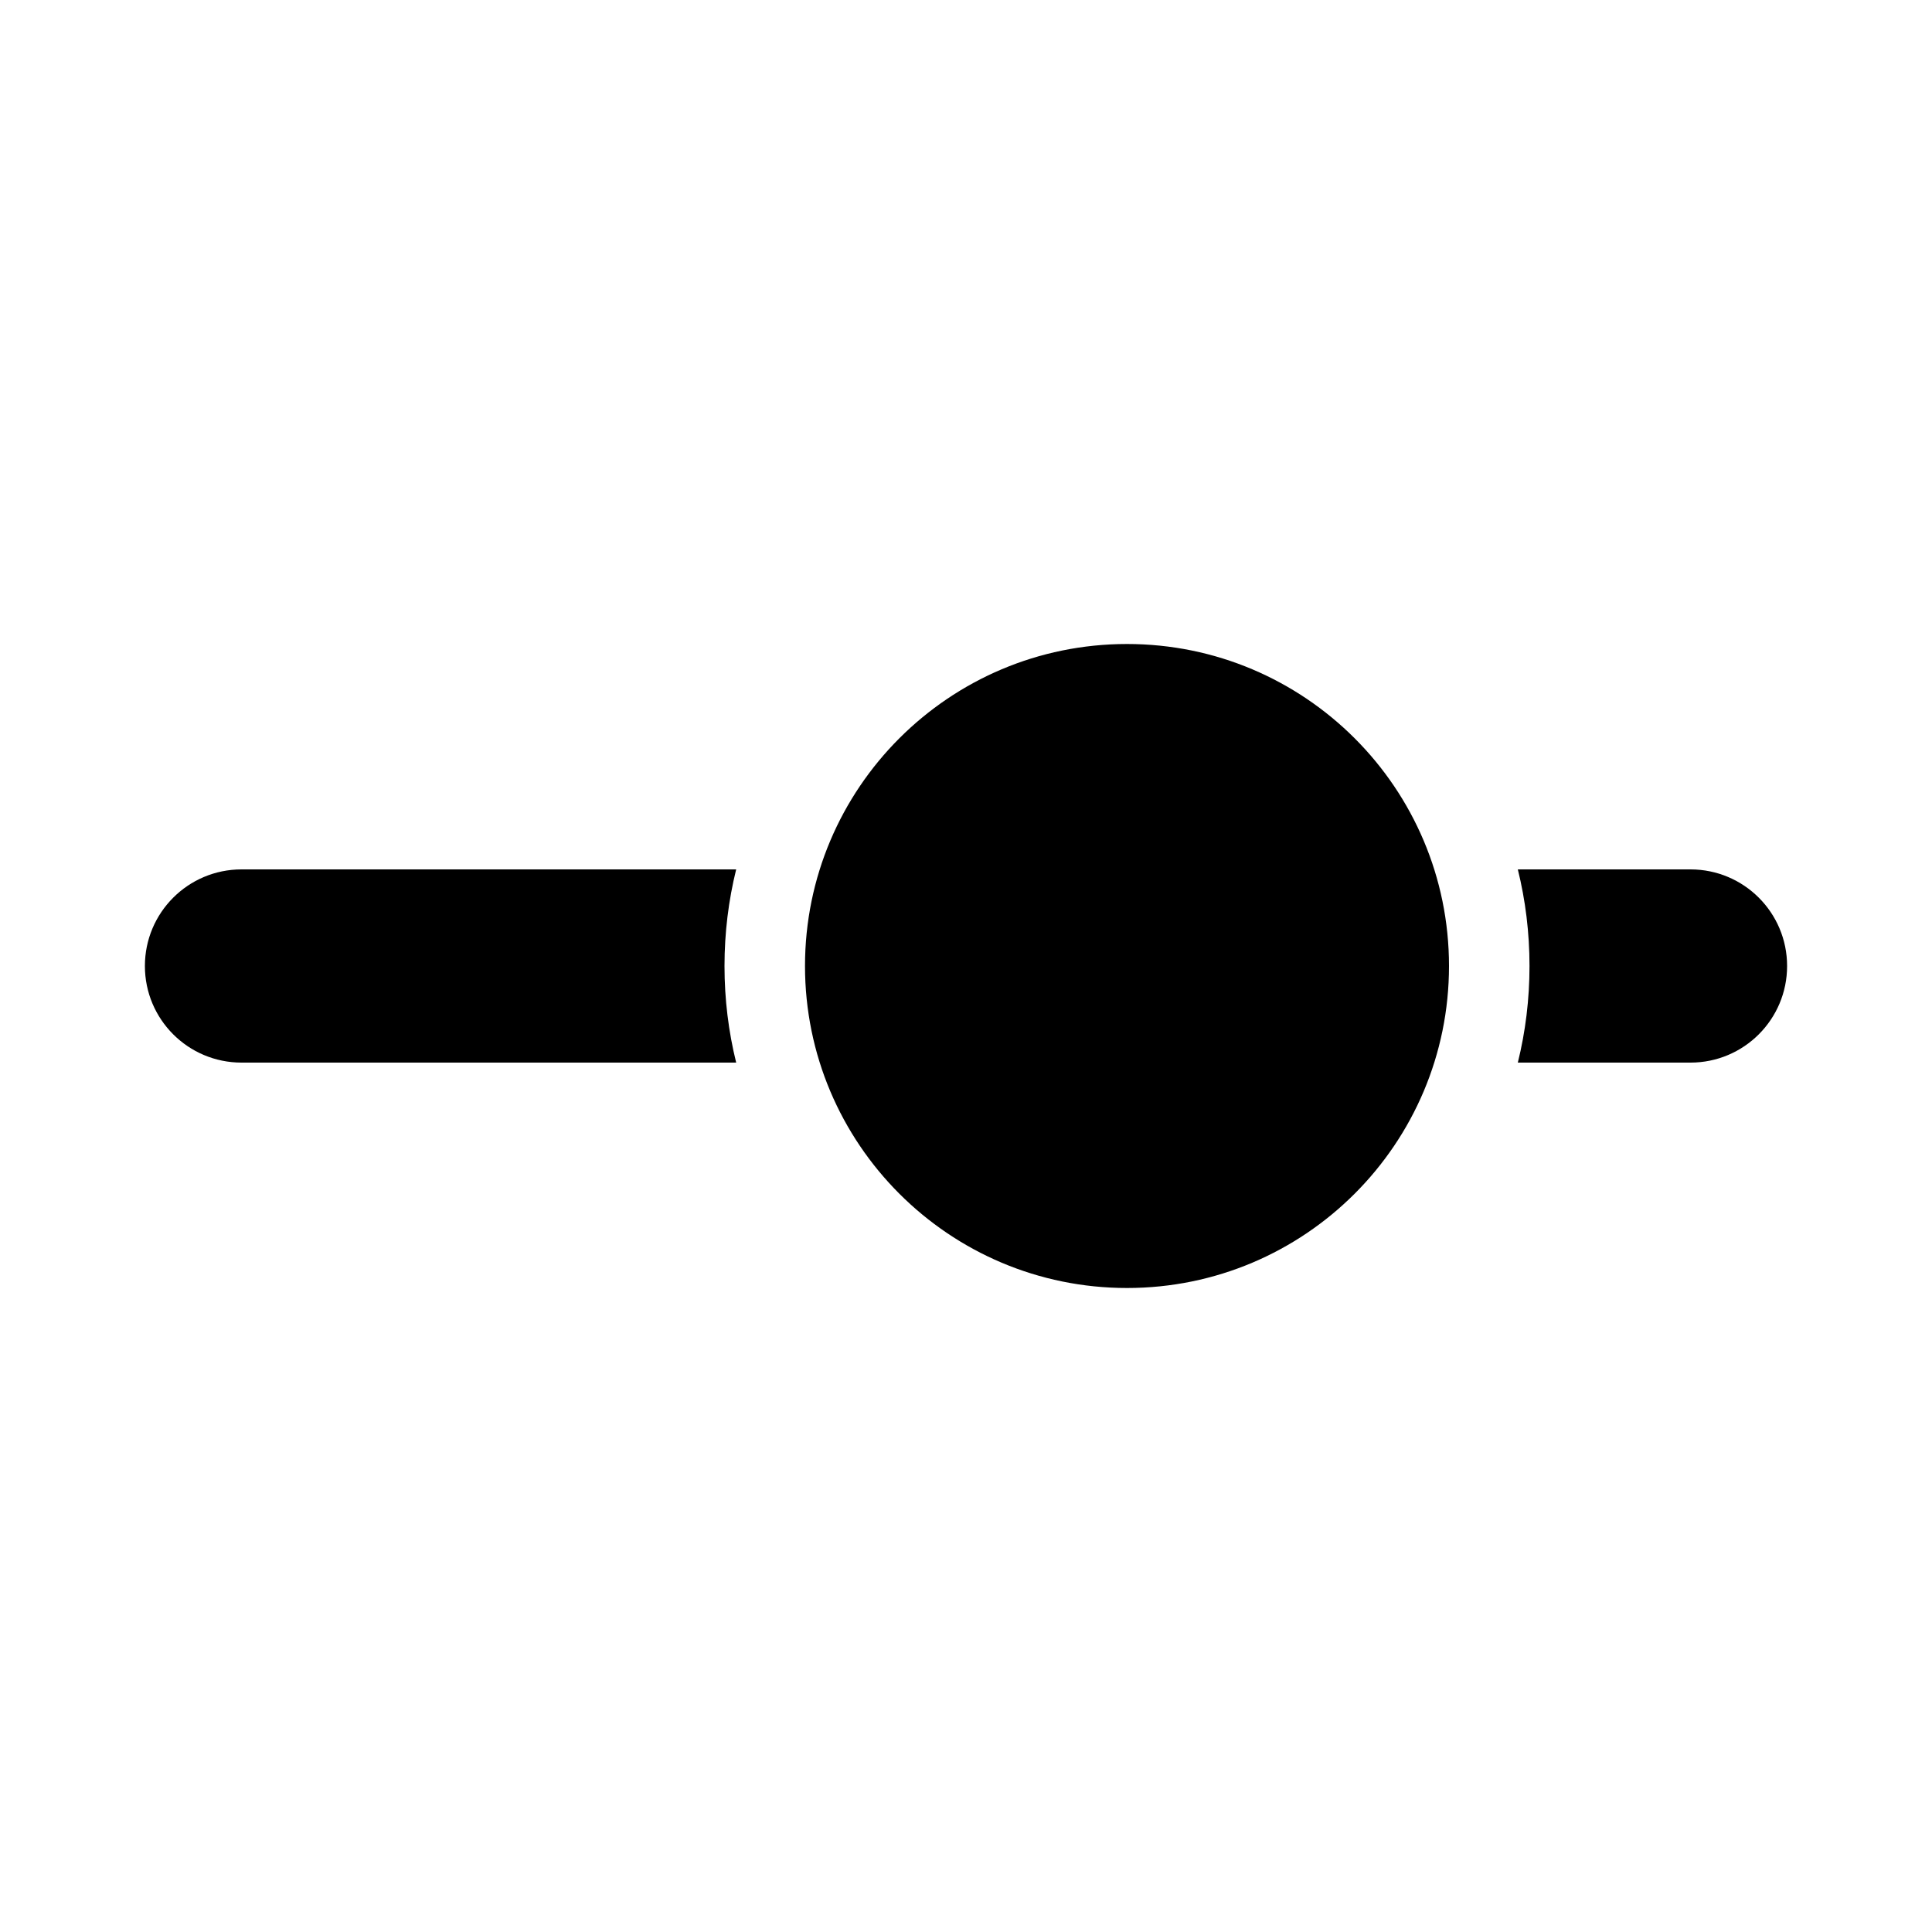 <svg width="24" height="24" viewBox="0 0 24 24" fill="none" xmlns="http://www.w3.org/2000/svg">
<path fill-rule="evenodd" clip-rule="evenodd" d="M14 16C16.209 16 18 14.209 18 12C18 9.791 16.209 8 14 8C11.791 8 10 9.791 10 12C10 14.209 11.791 16 14 16ZM19 12C19 12.414 18.95 12.816 18.855 13.2H21C21.663 13.2 22.2 12.663 22.2 12C22.2 11.337 21.663 10.8 21 10.8H18.855C18.95 11.184 19 11.586 19 12ZM3 13.2H9.145C9.05 12.816 9 12.414 9 12C9 11.586 9.05 11.184 9.145 10.8H3C2.337 10.8 1.8 11.337 1.8 12C1.8 12.663 2.337 13.2 3 13.2Z" fill="black"/>
</svg>
